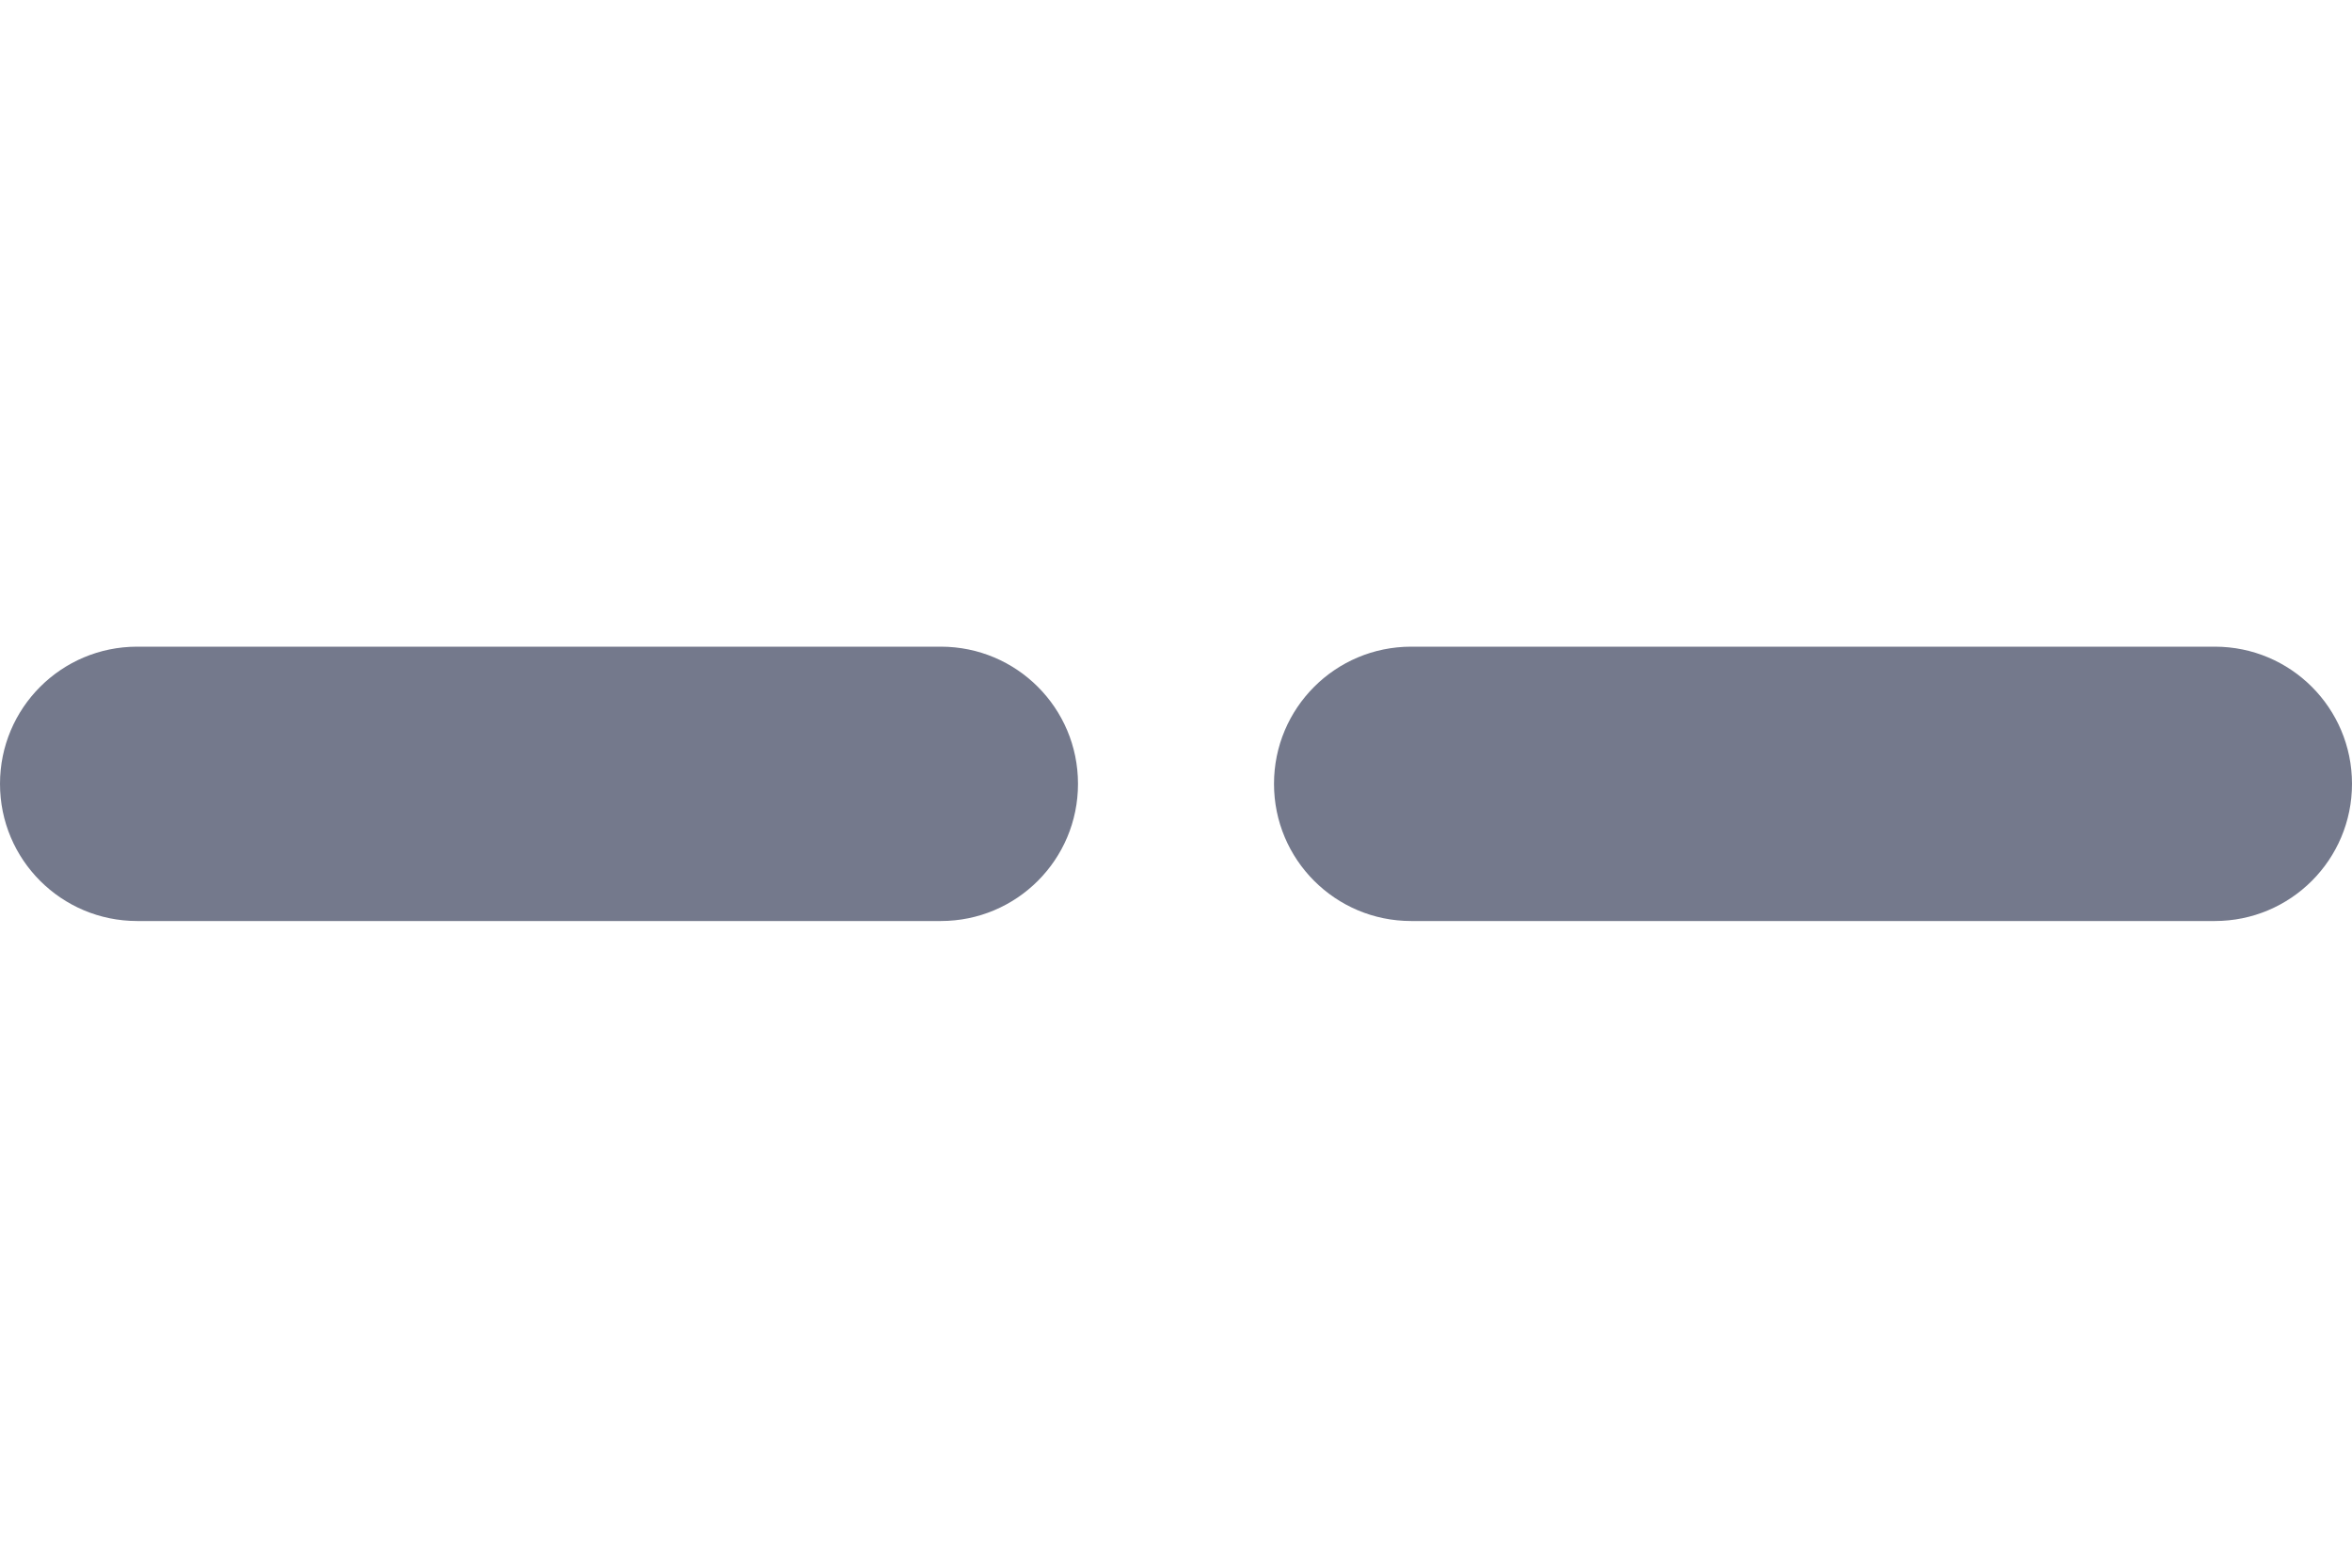 <?xml version="1.0" encoding="UTF-8"?>
<svg width="12px" height="8px" viewBox="0 0 12 8" version="1.1" xmlns="http://www.w3.org/2000/svg" xmlns:xlink="http://www.w3.org/1999/xlink">
    <title>Nochange</title>
    <g id="Marketcap-statistic-homepage" stroke="none" stroke-width="1" fill="none" fill-rule="evenodd">
        <g id="address/contract/internal-contract--Testnet" transform="translate(-418, -90)" fill="#74798C">
            <g id="Nochange" transform="translate(418, 90)">
                <path d="M4.8,3.3 C5.187,3.3 5.5,3.613 5.5,4 C5.5,4.387 5.187,4.7 4.8,4.7 L0.7,4.7 C0.313,4.7 -6.36775399e-17,4.387 0,4 C-4.73447626e-17,3.613 0.313,3.3 0.7,3.3 L4.8,3.3 Z M11.3,3.3 C11.687,3.3 12,3.613 12,4 C12,4.387 11.687,4.7 11.3,4.7 L7.2,4.7 C6.813,4.7 6.5,4.387 6.5,4 C6.5,3.613 6.813,3.3 7.2,3.3 L11.3,3.3 Z" id="No-change"></path>
            </g>
        </g>
    </g>
</svg>